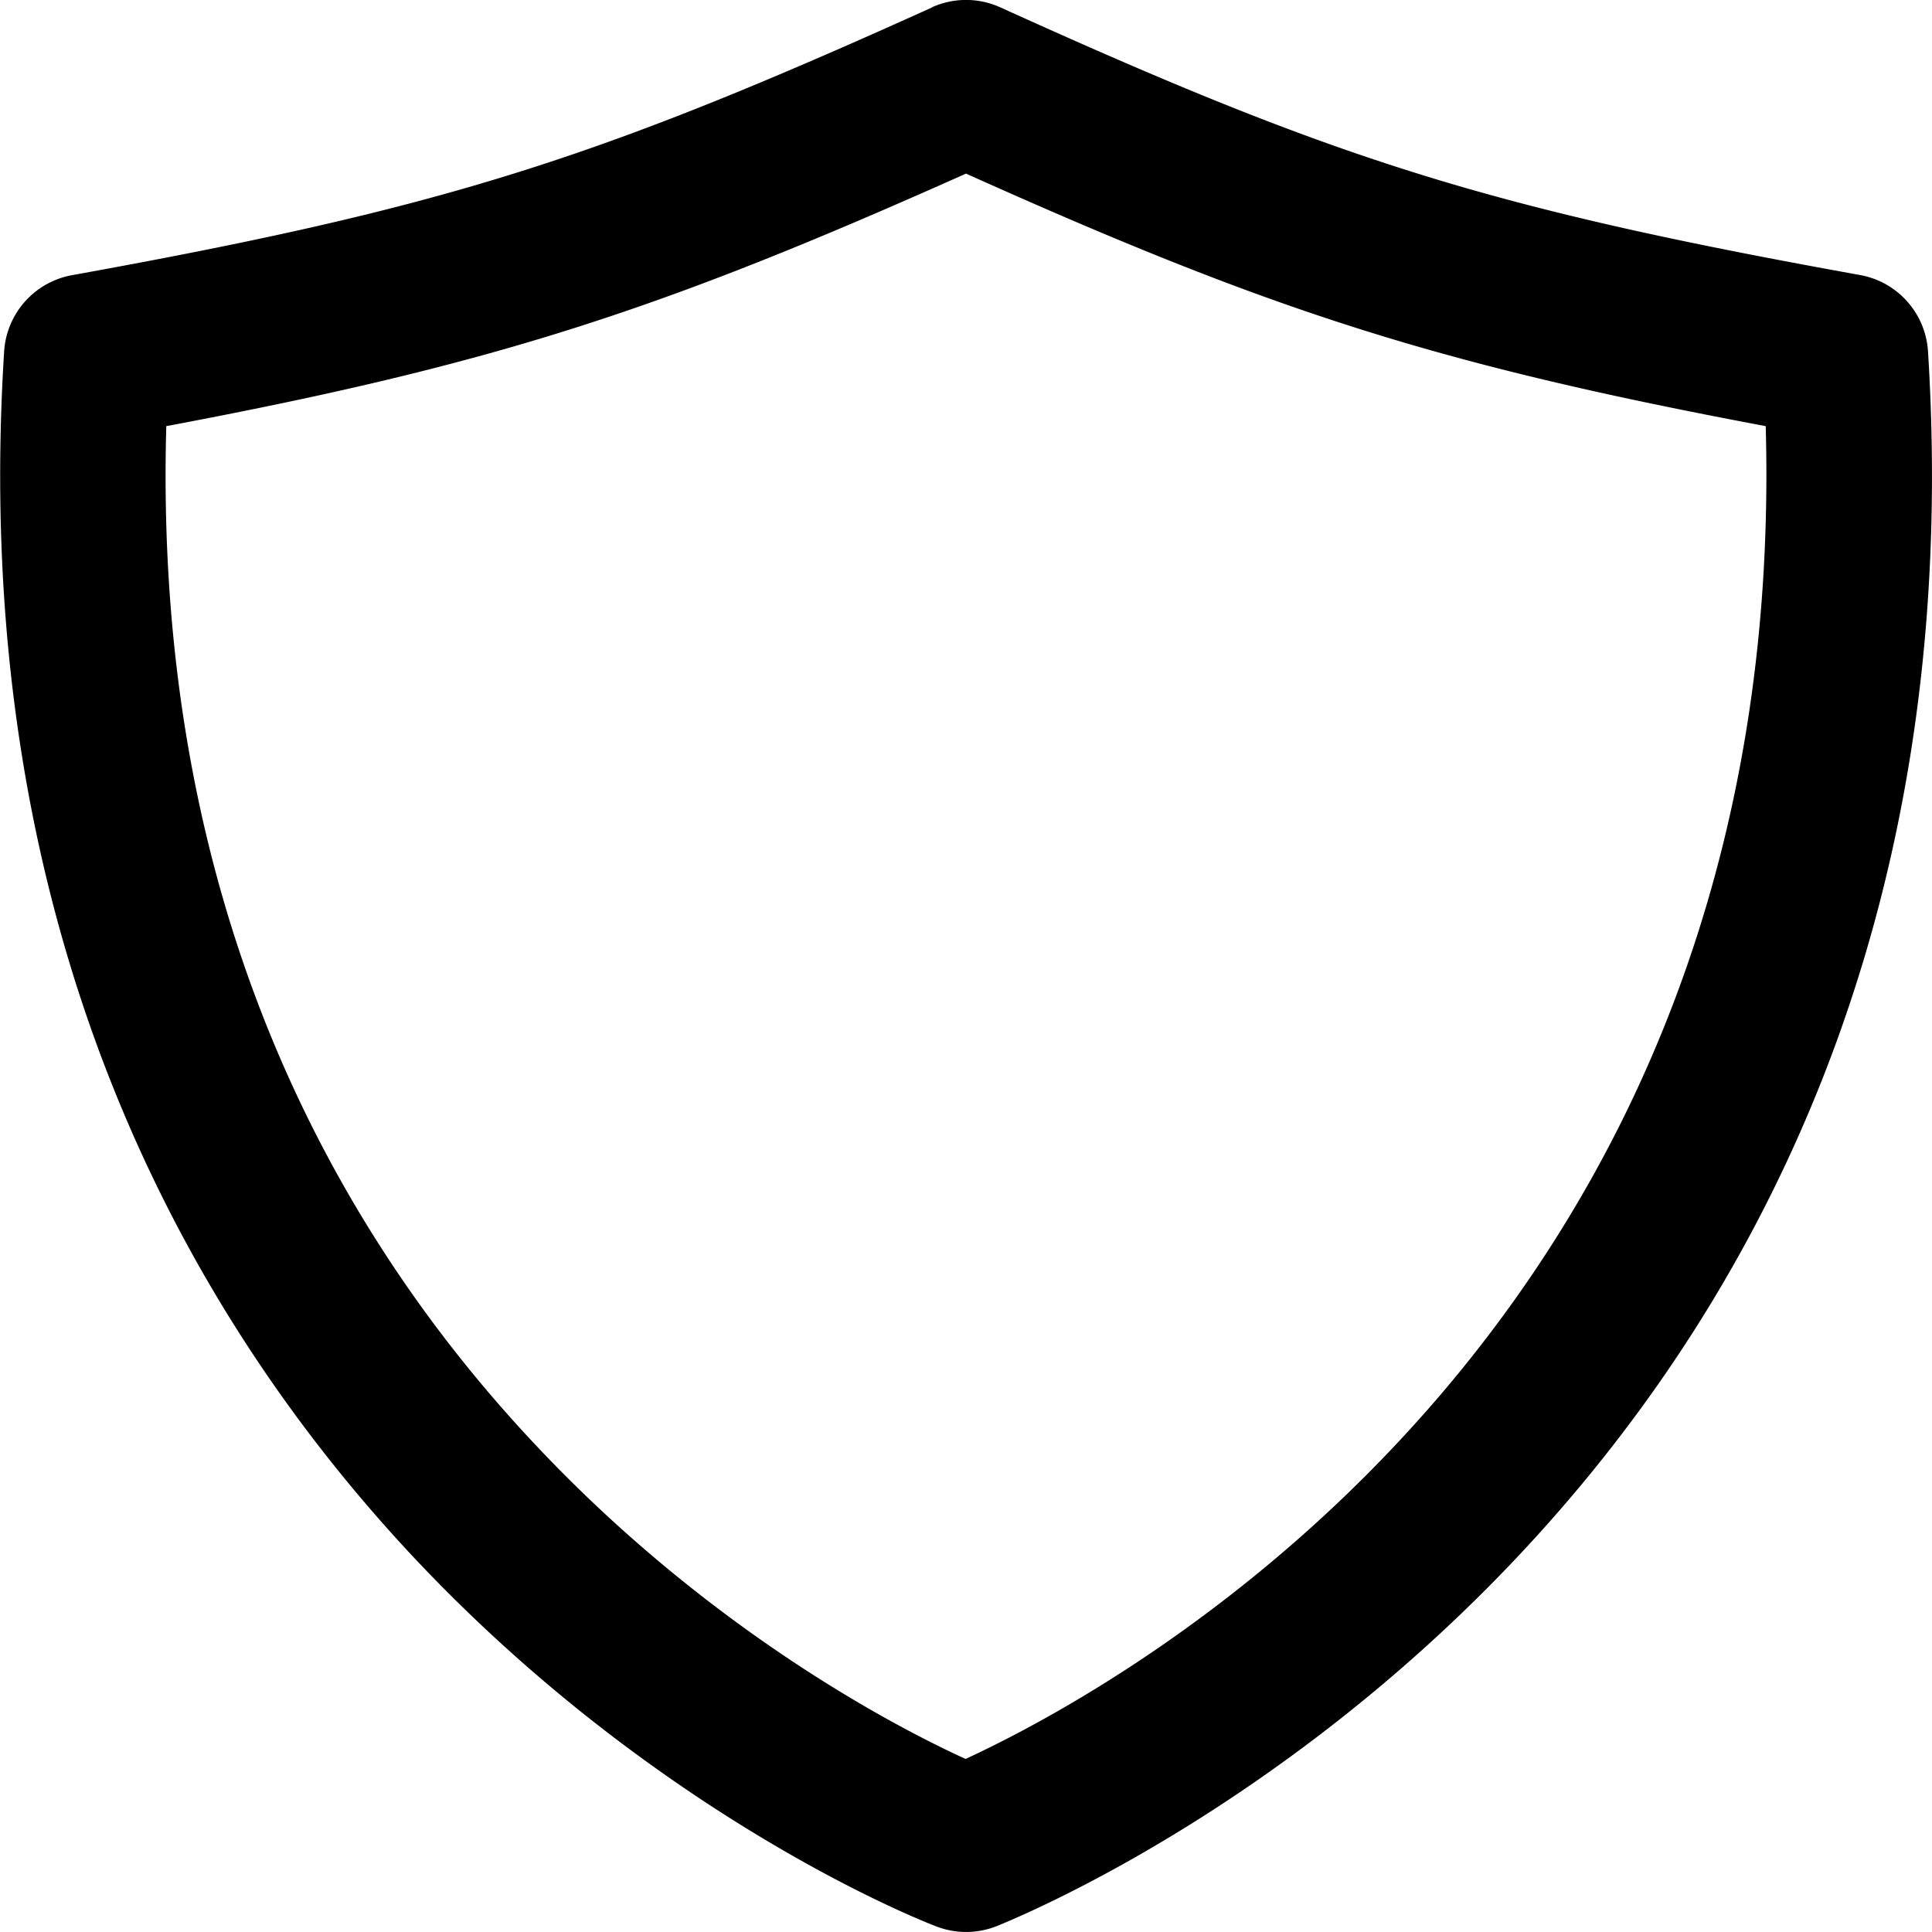 <svg xmlns="http://www.w3.org/2000/svg" viewBox="0 0 14 14"><g clip-path="url(#a)"><path fill-rule="evenodd" d="M6.753.053a.6.6 0 0 1 .495 0c2.442 1.108 3.53 1.453 6.231 1.94a.6.6 0 0 1 .492.553c.523 8.319-6.236 11.203-6.745 11.41a.6.6 0 0 1-.44.004c-.292-.112-2.097-.881-3.775-2.661C1.32 9.502-.23 6.687.03 2.546a.6.6 0 0 1 .492-.552c2.7-.488 3.797-.84 6.232-1.94M1.205 3.088c-.098 3.505 1.244 5.864 2.68 7.387 1.252 1.33 2.584 2.03 3.112 2.271 1.16-.536 5.978-3.158 5.798-9.658C10.412 2.64 9.222 2.256 7 1.258c-2.215.99-3.41 1.381-5.795 1.83" clip-rule="evenodd"/></g><defs><clipPath id="a"><path d="M0 0h14v14H0z"/></clipPath></defs></svg>